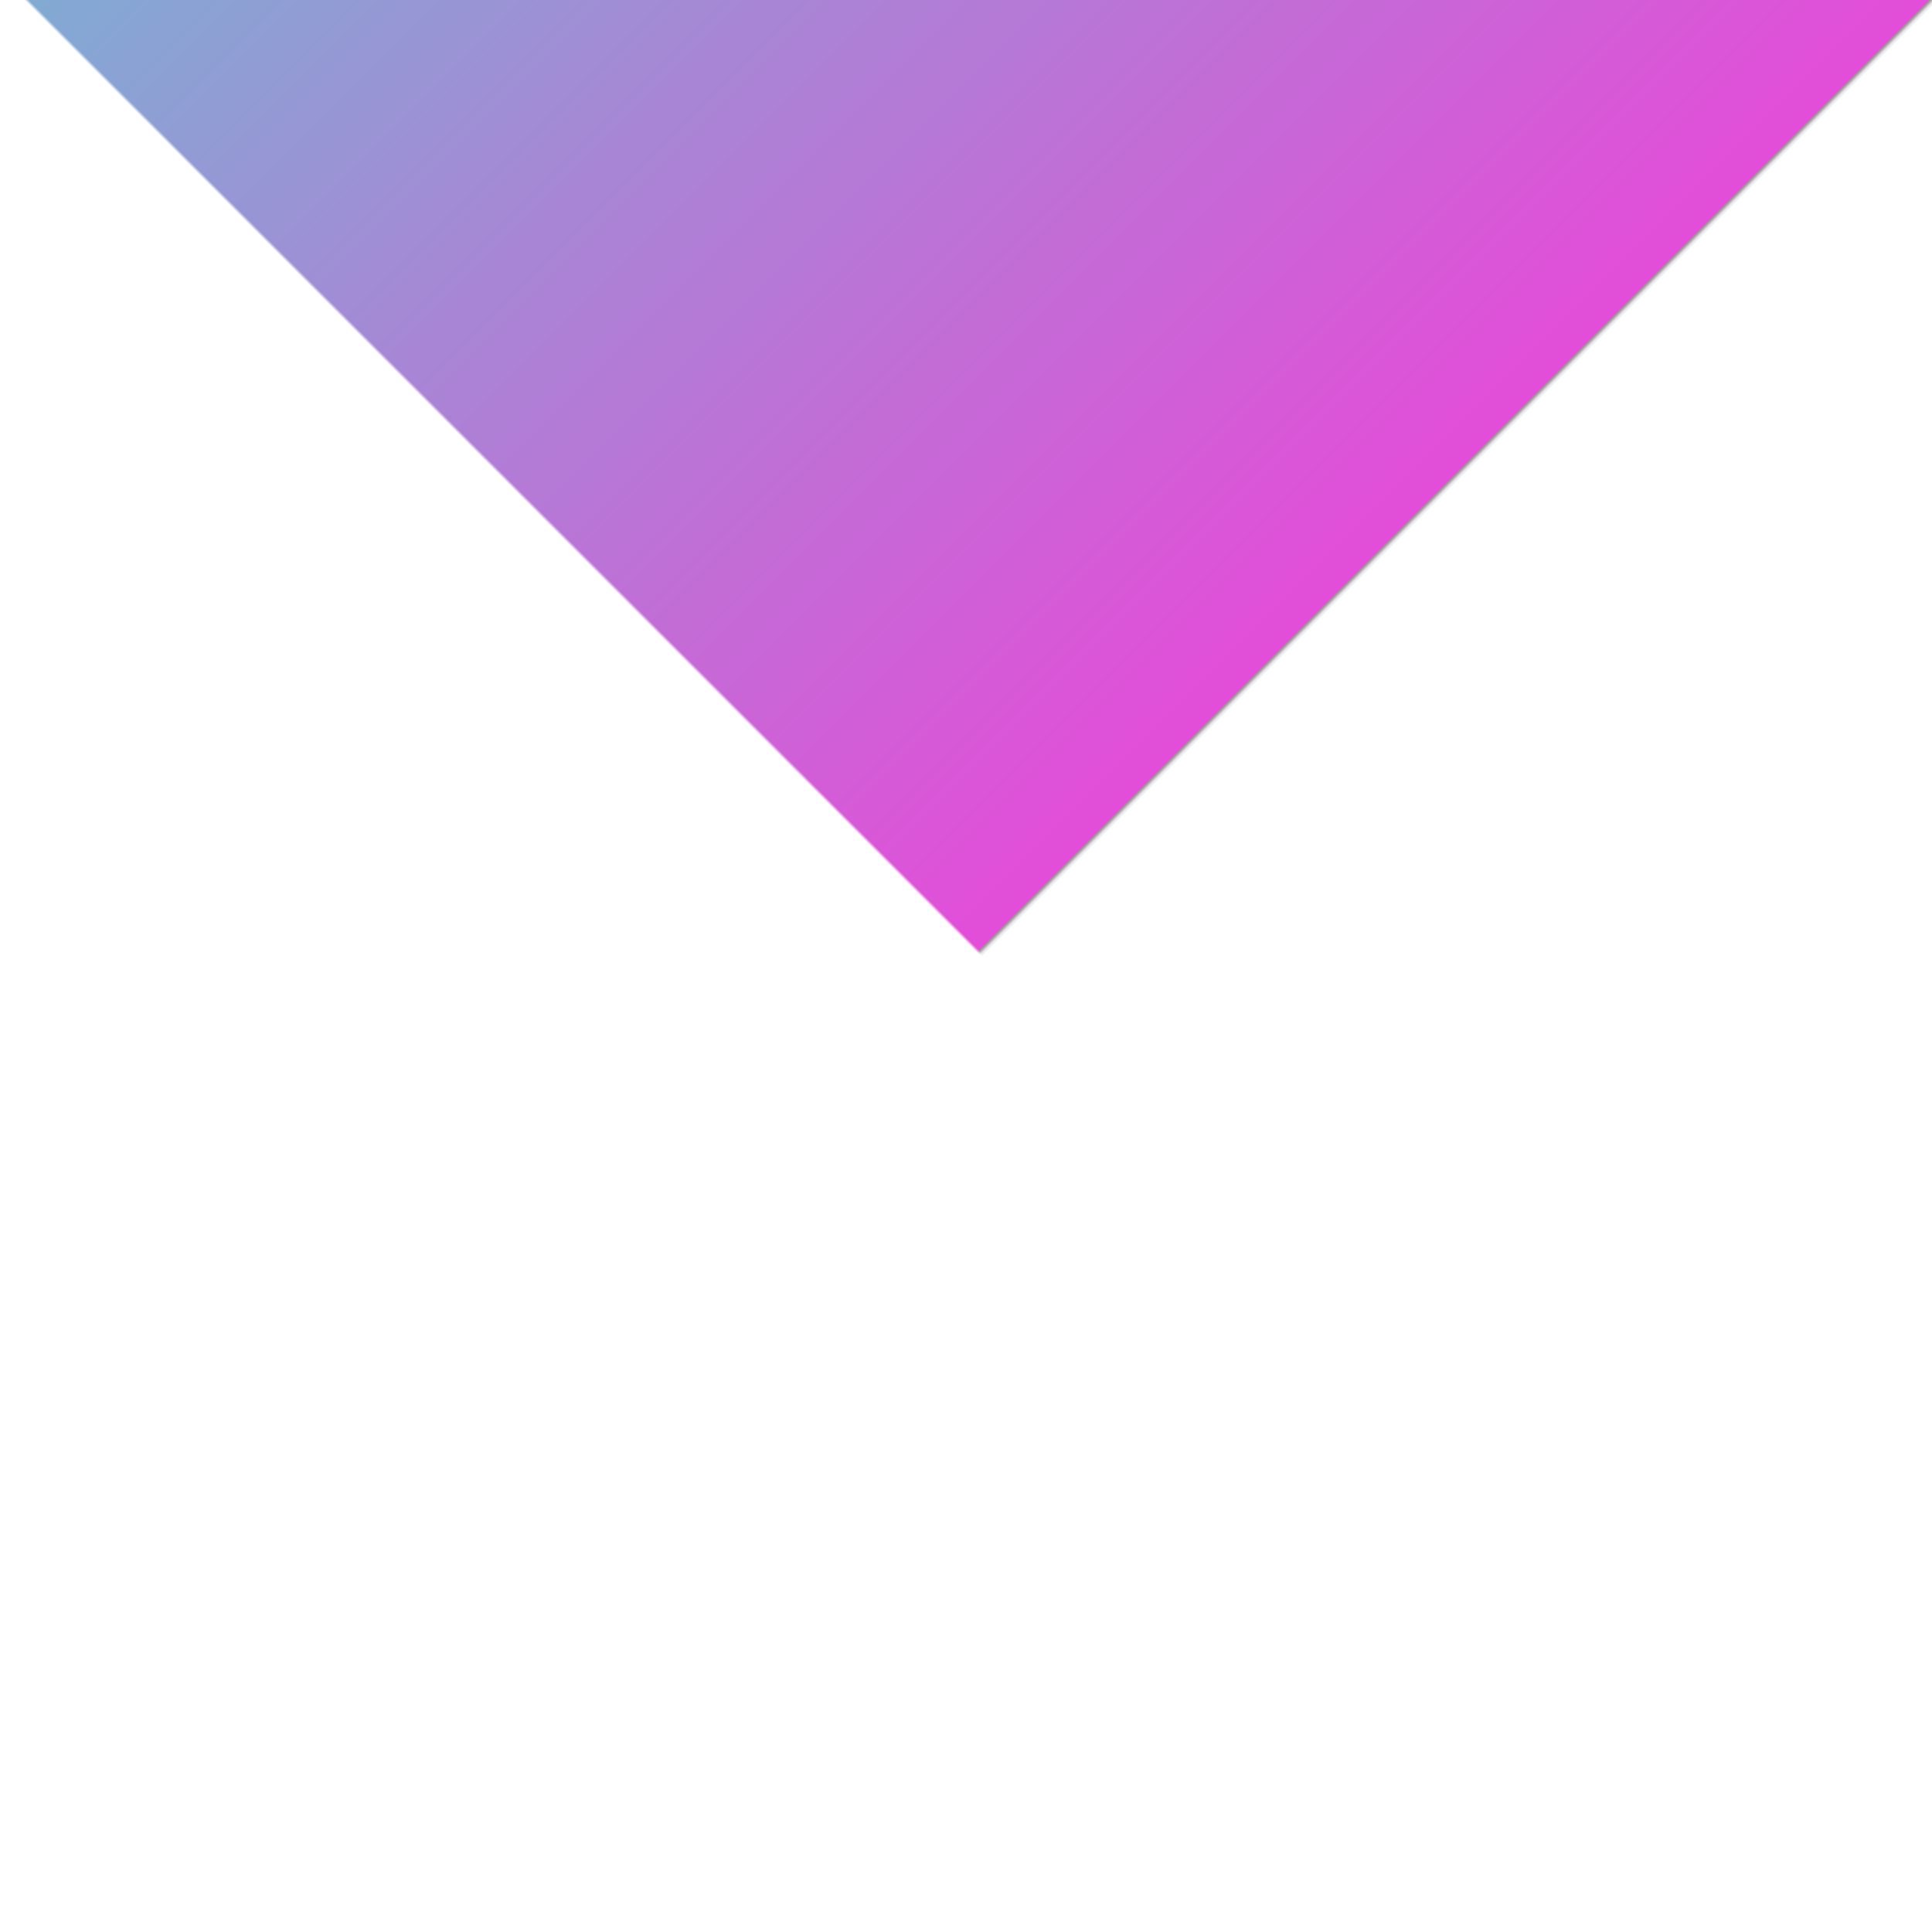 <?xml version="1.0" encoding="UTF-8"?>
<svg width="600px" height="600px" viewBox="0 0 600 600" version="1.1" xmlns="http://www.w3.org/2000/svg" xmlns:xlink="http://www.w3.org/1999/xlink">
    <!-- Generator: Sketch 39.1 (31720) - http://www.bohemiancoding.com/sketch -->
    <title>Desktop</title>
    <desc>Created with Sketch.</desc>
    <defs>
        <linearGradient x1="50%" y1="37.829%" x2="50%" y2="100%" id="linearGradient-1">
            <stop stop-color="#67C4D2" offset="0%"></stop>
            <stop stop-color="#E34DD8" offset="100%"></stop>
        </linearGradient>
        <rect id="path-2" x="-440.742" y="-438.77" width="867" height="867"></rect>
        <mask id="mask-3" maskContentUnits="userSpaceOnUse" maskUnits="objectBoundingBox" x="0" y="0" width="867" height="867" fill="white">
            <use xlink:href="#path-2"></use>
        </mask>
    </defs>
    <g id="Page-2" stroke="none" stroke-width="1" fill="none" fill-rule="evenodd">
        <g id="Desktop"></g>
        <use id="Rectangle" stroke="#979797" mask="url(#mask-3)" stroke-width="2" fill="url(#linearGradient-1)" transform="translate(-7.242, -5.27) rotate(-45) translate(7.242, 5.27) " xlink:href="#path-2"></use>
    </g>
</svg>